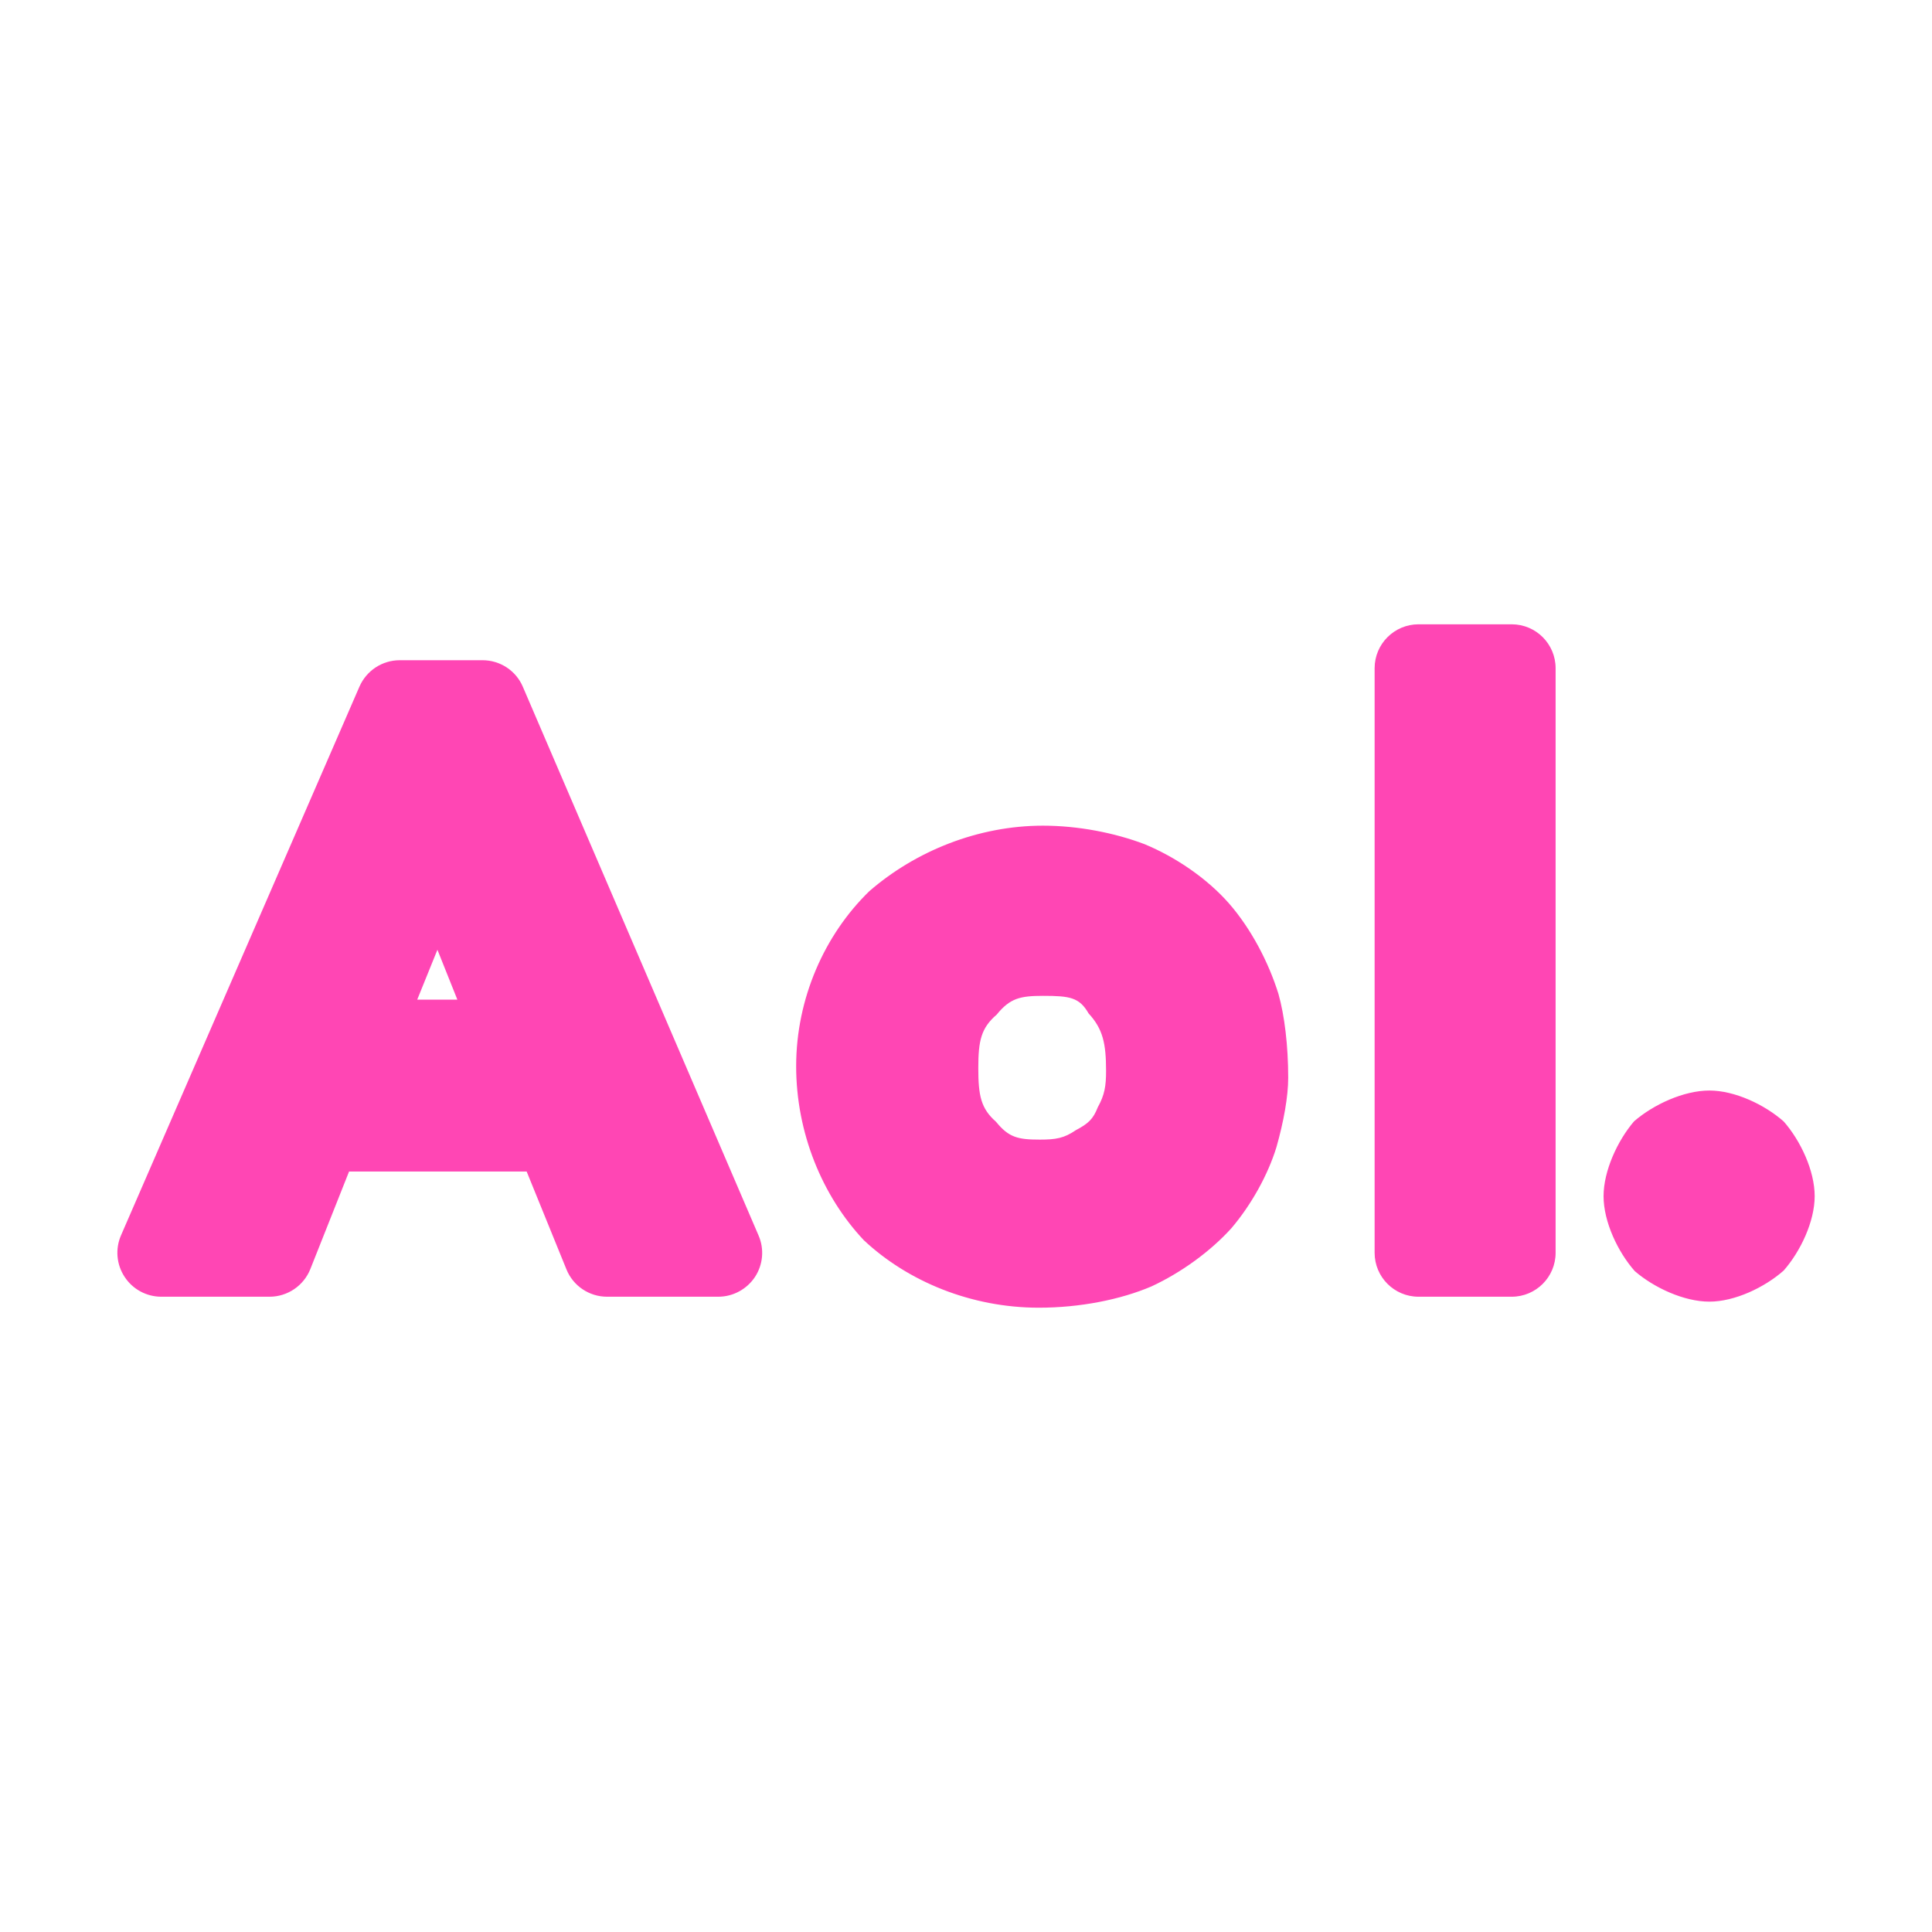 <svg viewBox="0 0 22 22" xmlns="http://www.w3.org/2000/svg"><path fill="rgb(255, 70, 180)" d="m17.714 7.609v6.657c0 .276-.224.5-.5.5h-1.061c-.276 0-.5-.224-.5-.5v-6.657c0-.276.224-.5.5-.5h1.061c.276 0 .5.224.5.5zm-11.76.212 2.684 6.248c.067.154.051.332-.041.472-.093.14-.25.225-.418.225h-1.266c-.203 0-.387-.123-.463-.312l-.453-1.114h-2.022l-.441 1.111c-.076.19-.26.315-.465.315h-1.232c-.169 0-.326-.085-.418-.226-.093-.141-.108-.319-.041-.473l2.715-6.248c.08-.183.26-.301.459-.301h.943c.2 0 .381.119.459.303zm-.973 2.994-.23.568h.457zm8.053-1.202c.352.146.711.389.963.677.247.284.447.662.561 1.028.069.245.111.588.111.955 0 .212-.051.498-.134.79-.097.316-.286.656-.513.923-.236.261-.568.504-.911.663-.352.15-.813.242-1.282.242-.767 0-1.49-.297-1.993-.769-.473-.503-.77-1.222-.77-1.981 0-.771.323-1.497.832-1.992.528-.459 1.243-.747 1.978-.747.397 0 .813.08 1.158.211zm-1.684 1.94c-.178.153-.21.297-.21.609 0 .315.03.461.202.612.145.179.25.203.499.203.183 0 .276-.016.409-.107.145-.077.198-.127.251-.262.078-.14.094-.243.094-.413 0-.313-.036-.478-.199-.655-.105-.183-.214-.2-.52-.2-.259 0-.375.027-.526.213zm8.962 1.218c.19.217.352.558.352.85 0 .29-.163.631-.353.847-.217.192-.557.354-.846.354-.29 0-.633-.16-.85-.348-.193-.219-.355-.562-.355-.853 0-.287.158-.631.347-.852.221-.192.567-.351.858-.351.29 0 .63.161.847.353z"/></svg>